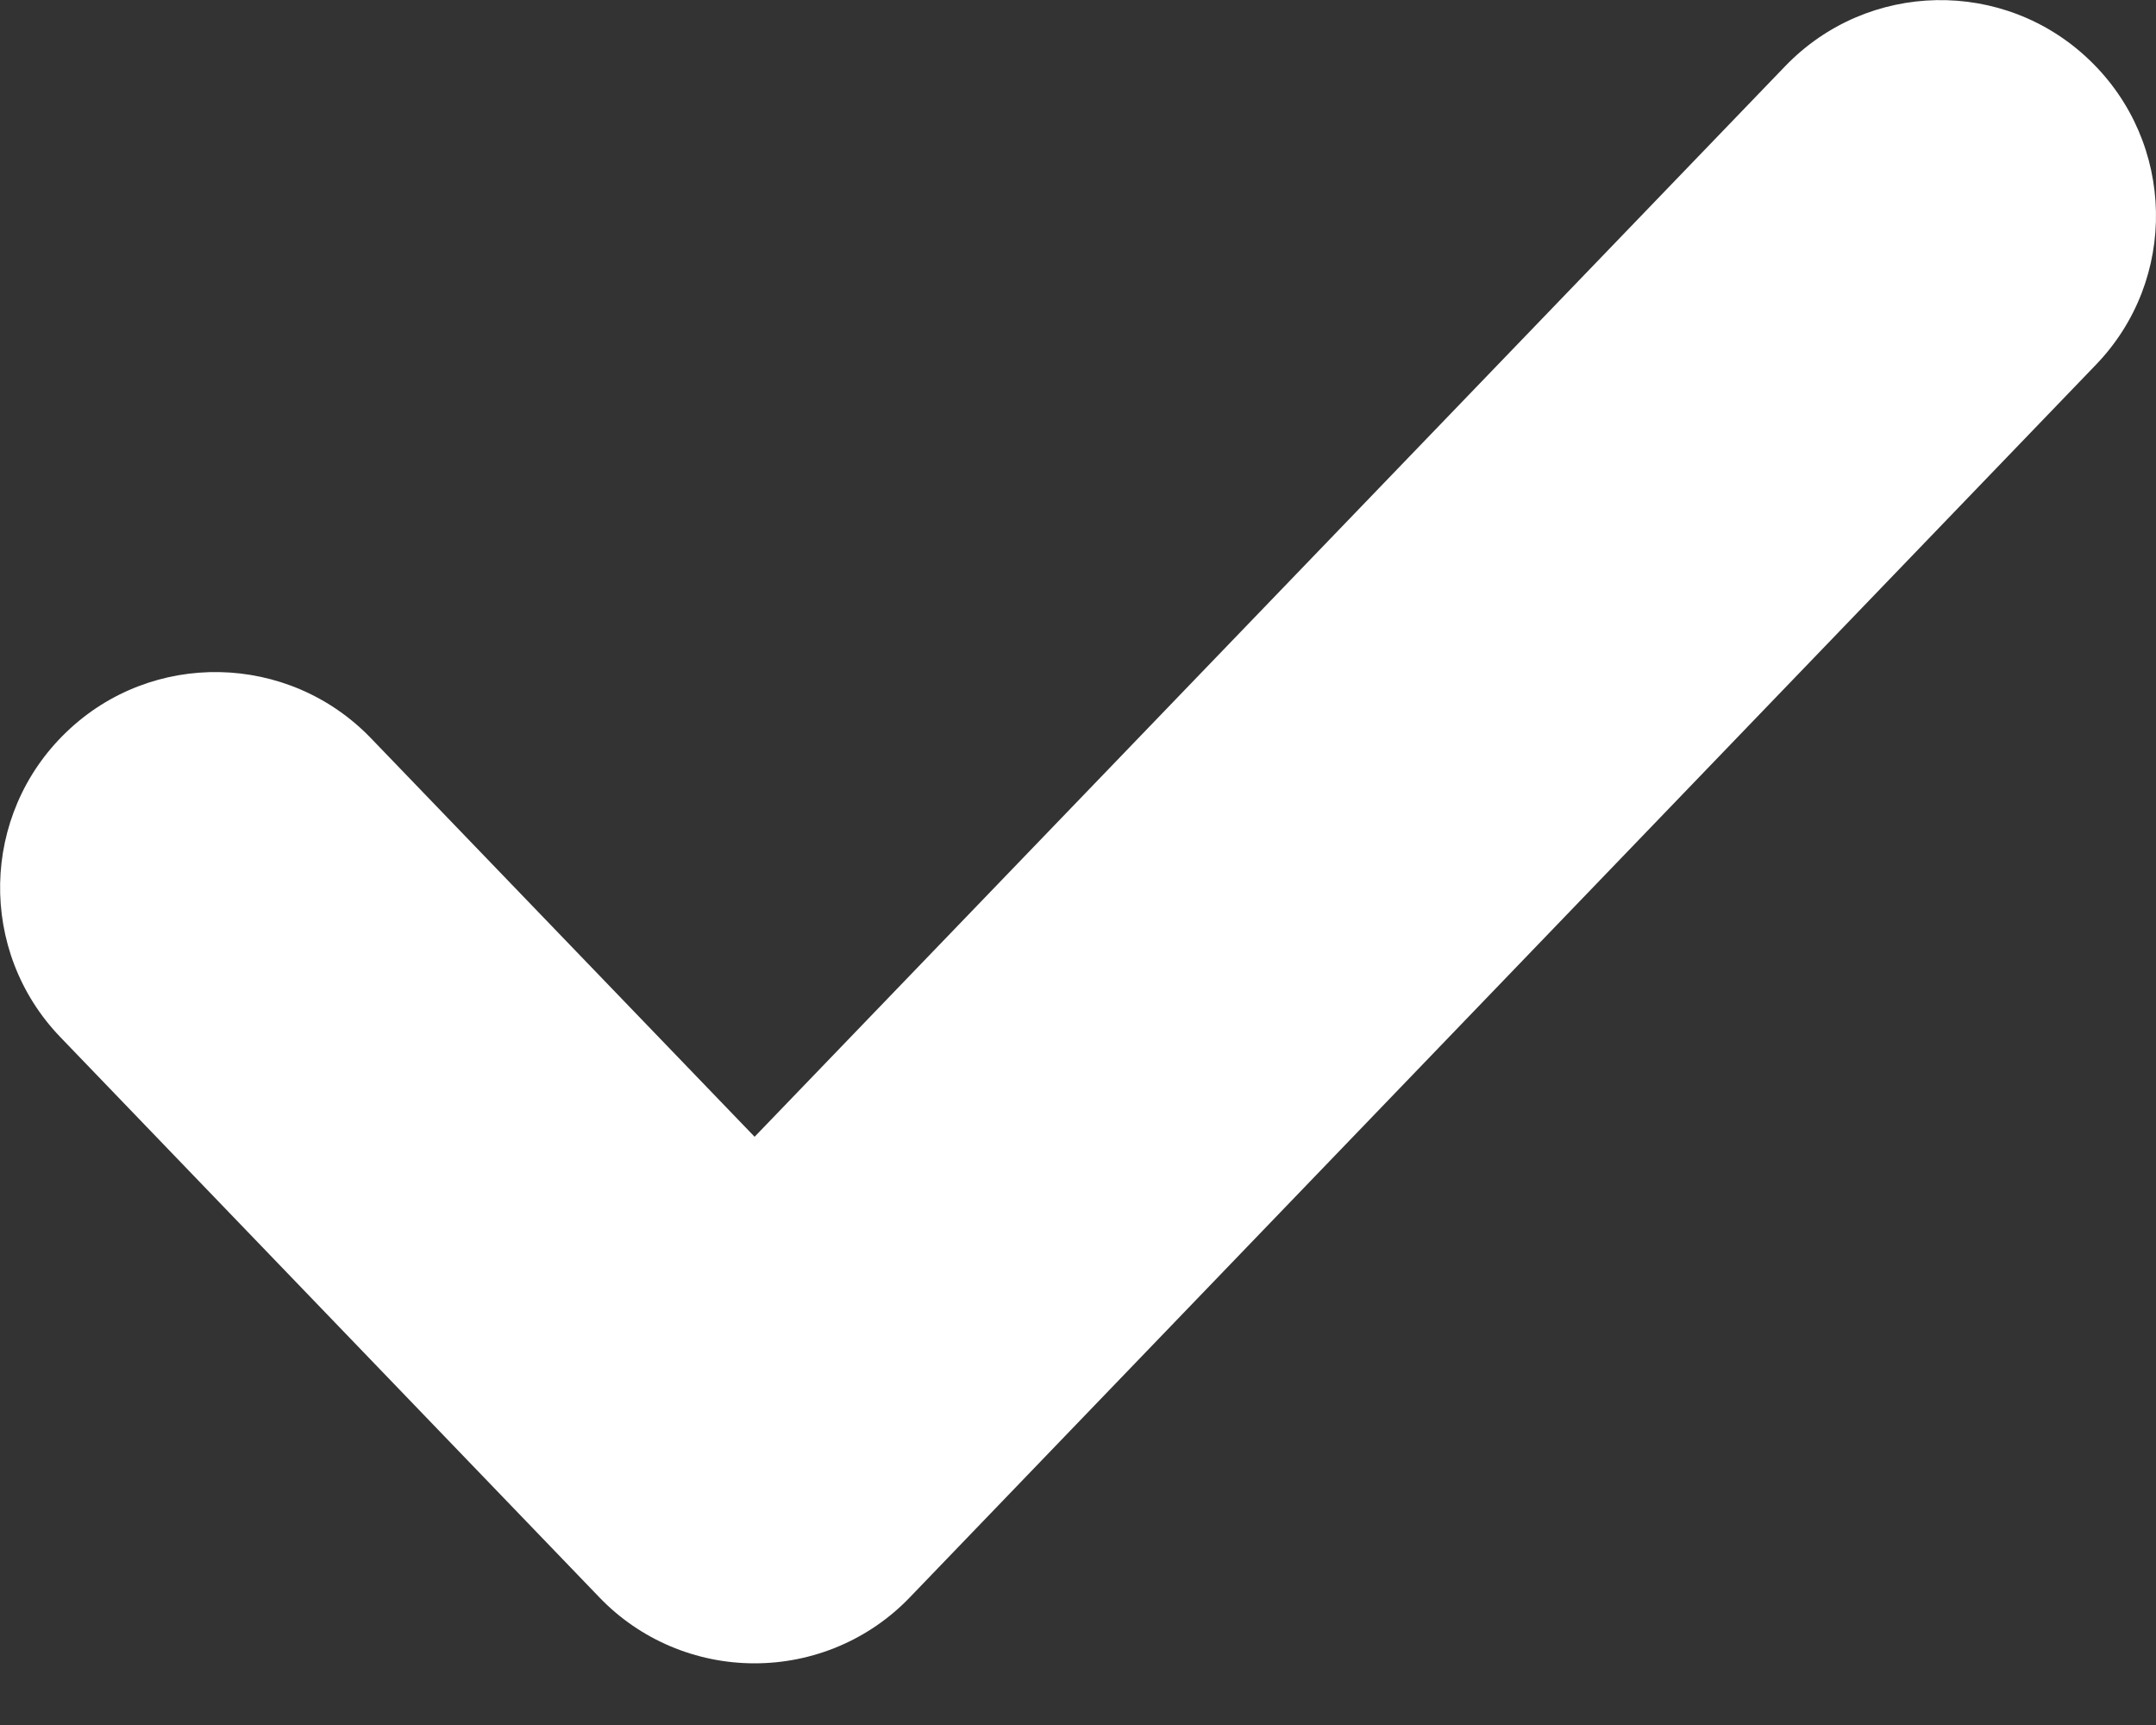 <svg width="10" height="8" viewBox="0 0 10 8" fill="none" xmlns="http://www.w3.org/2000/svg">
<rect x="0" y="0" width="10" height="8" fill="#333333" stroke="none"/>
<path fill-rule="evenodd" clip-rule="evenodd" d="M9.693 0.28C10.091 0.663 10.104 1.296 9.72 1.693L4.22 7.408C4.032 7.604 3.772 7.714 3.5 7.714C3.228 7.714 2.968 7.604 2.78 7.408L0.28 4.81C-0.103 4.412 -0.091 3.779 0.307 3.396C0.704 3.013 1.337 3.026 1.72 3.423L3.5 5.272L8.28 0.307C8.663 -0.091 9.296 -0.103 9.693 0.28Z" fill="white"/>
</svg>
